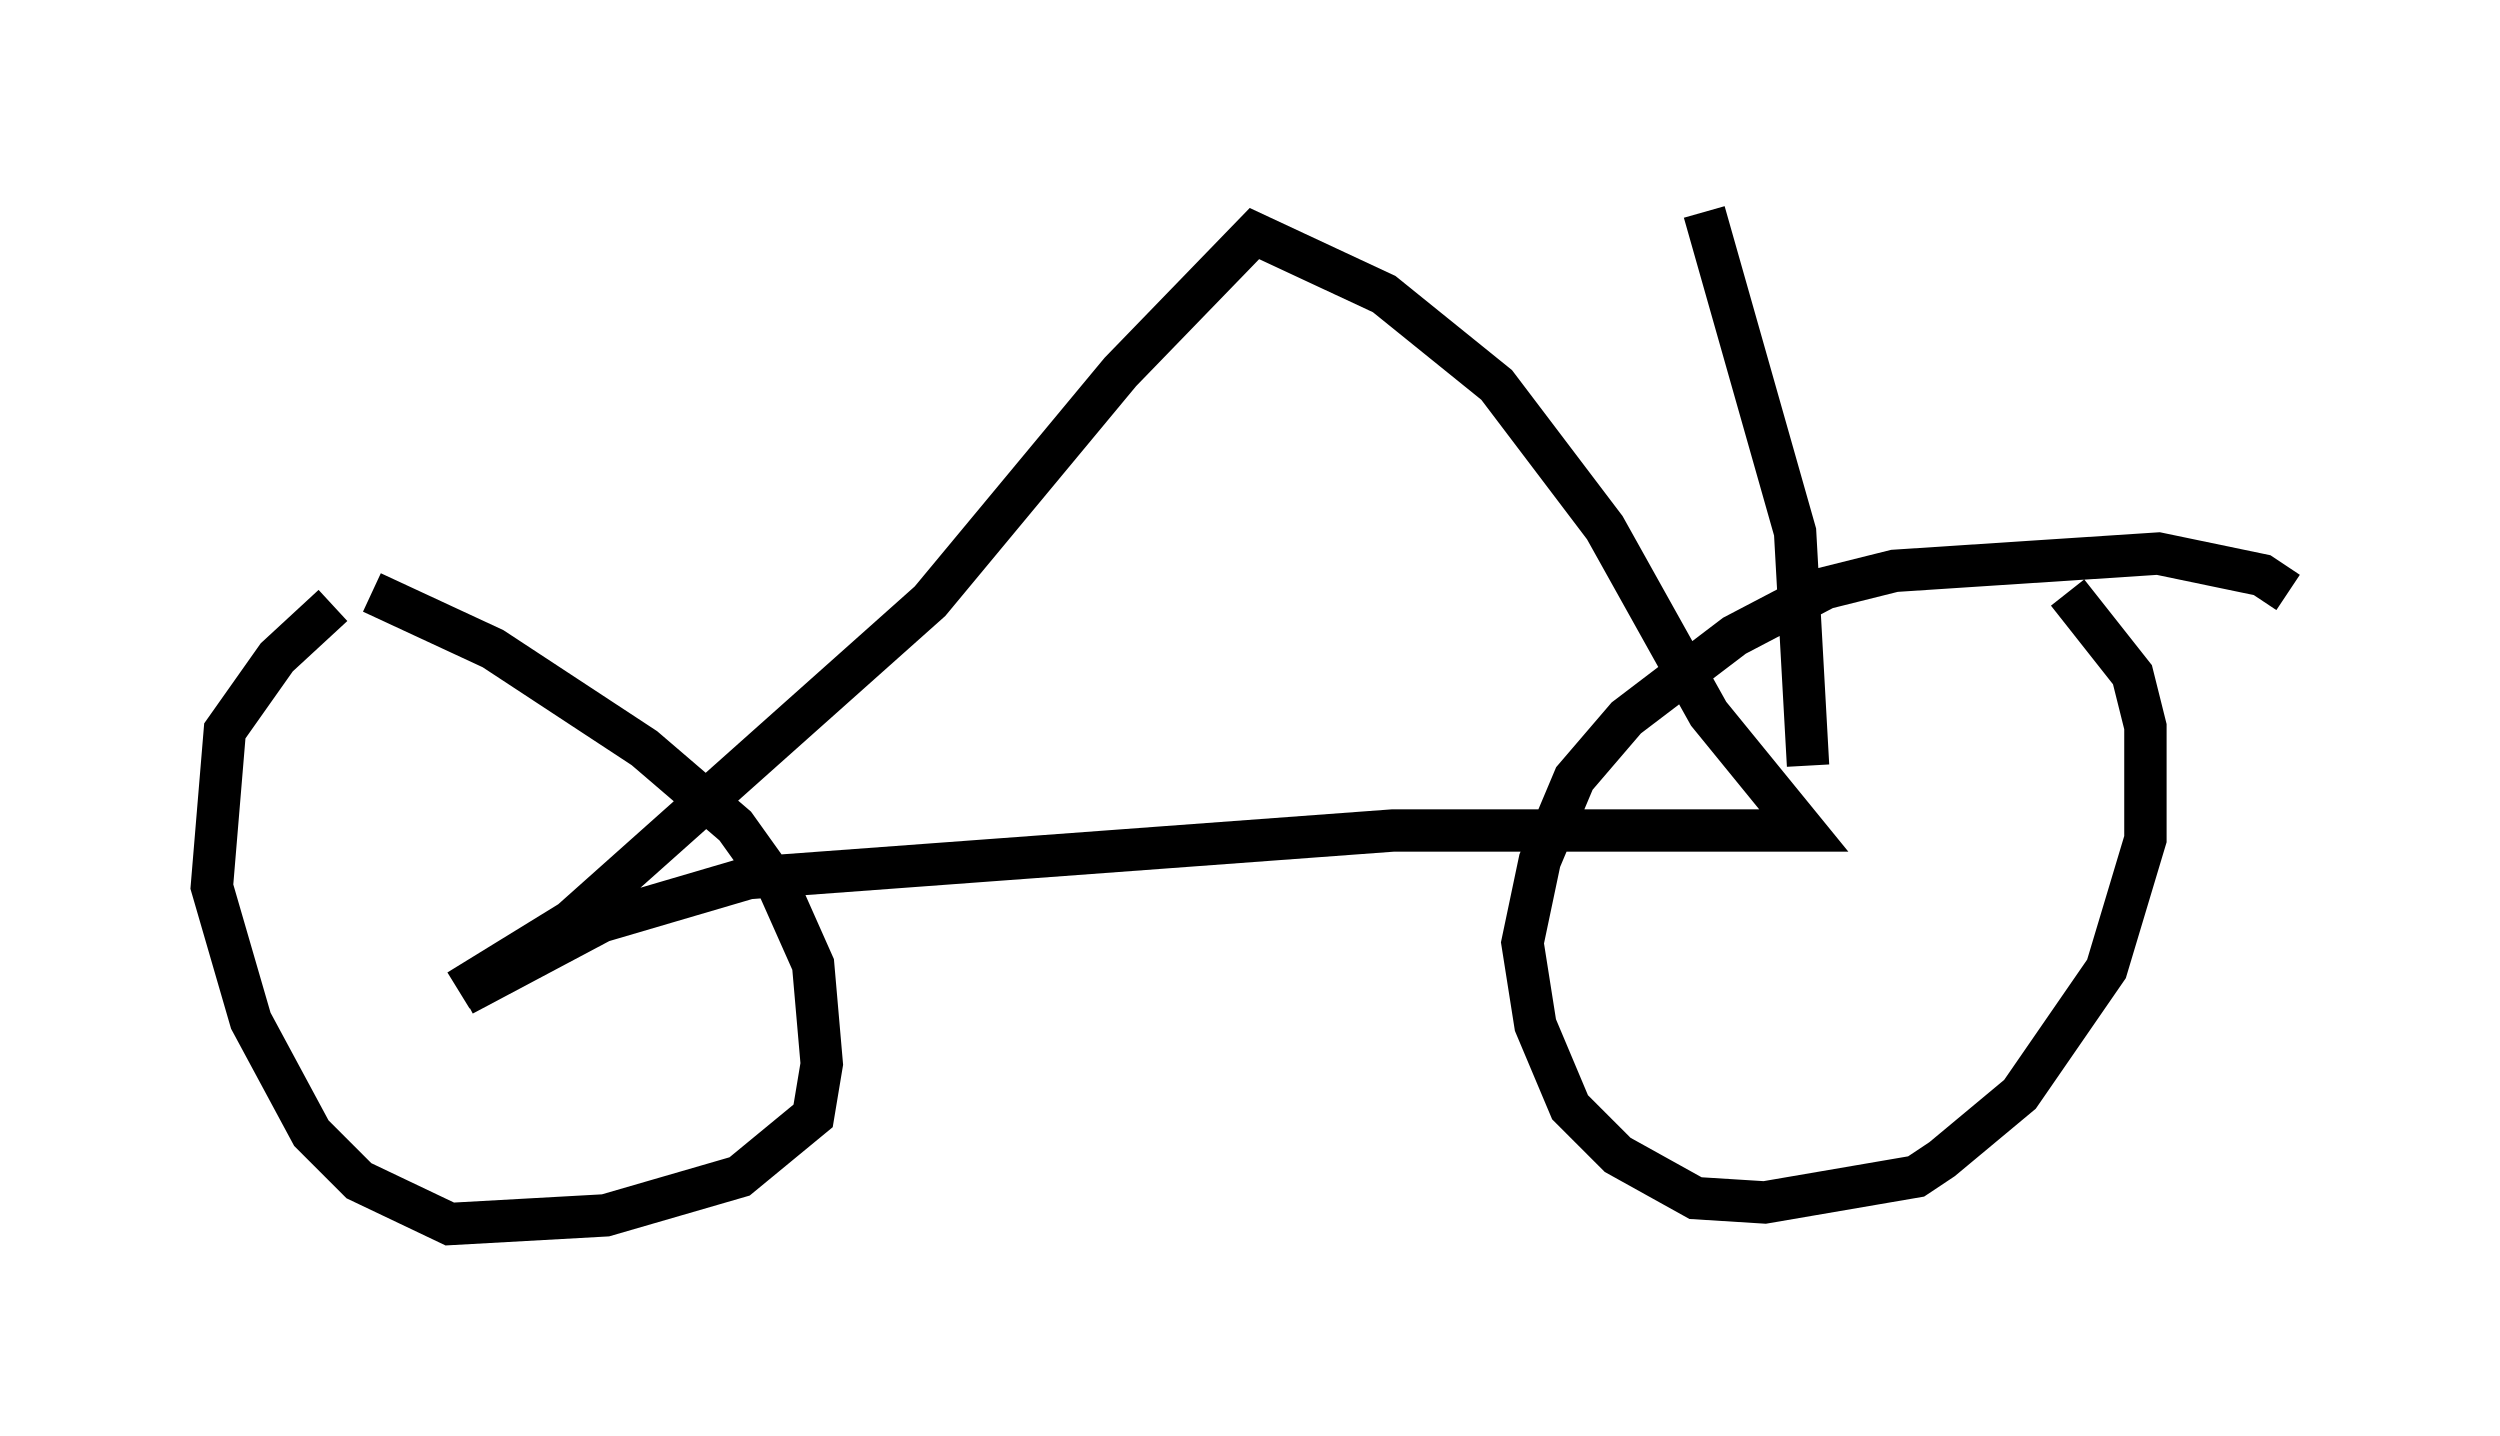 <?xml version="1.0" encoding="utf-8" ?>
<svg baseProfile="full" height="33.888" version="1.1" width="59.001" xmlns="http://www.w3.org/2000/svg" xmlns:ev="http://www.w3.org/2001/xml-events" xmlns:xlink="http://www.w3.org/1999/xlink"><defs /><rect fill="white" height="33.888" width="59.001" x="0" y="0" /><path d="M11.023, 12.758 m-3.165, 1.531 l-1.327, 1.225 -1.225, 1.735 l-0.306, 3.675 0.919, 3.165 l1.429, 2.654 1.123, 1.123 l2.144, 1.021 3.675, -0.204 l3.165, -0.919 1.735, -1.429 l0.204, -1.225 -0.204, -2.348 l-0.817, -1.838 -1.021, -1.429 l-2.144, -1.838 -3.573, -2.348 l-2.858, -1.327 m45.223, 0.0 l-0.613, -0.408 -2.45, -0.51 l-6.227, 0.408 -1.633, 0.408 l-2.144, 1.123 -2.552, 1.94 l-1.225, 1.429 -0.817, 1.94 l-0.408, 1.94 0.306, 1.94 l0.817, 1.94 1.123, 1.123 l1.838, 1.021 1.633, 0.102 l3.573, -0.613 0.613, -0.408 l1.838, -1.531 2.042, -2.96 l0.919, -3.063 0.0, -2.654 l-0.306, -1.225 -1.531, -1.94 m-37.975, 9.392 l2.654, -1.633 8.473, -7.554 l4.492, -5.41 3.165, -3.267 l3.063, 1.429 2.654, 2.144 l2.552, 3.369 2.45, 4.39 l2.246, 2.756 -9.698, 0.0 l-15.211, 1.123 -3.471, 1.021 l-3.267, 1.735 m29.298, -18.477 l2.144, 7.554 0.306, 5.513 " fill="none" stroke="black" stroke-width="1" /></svg>